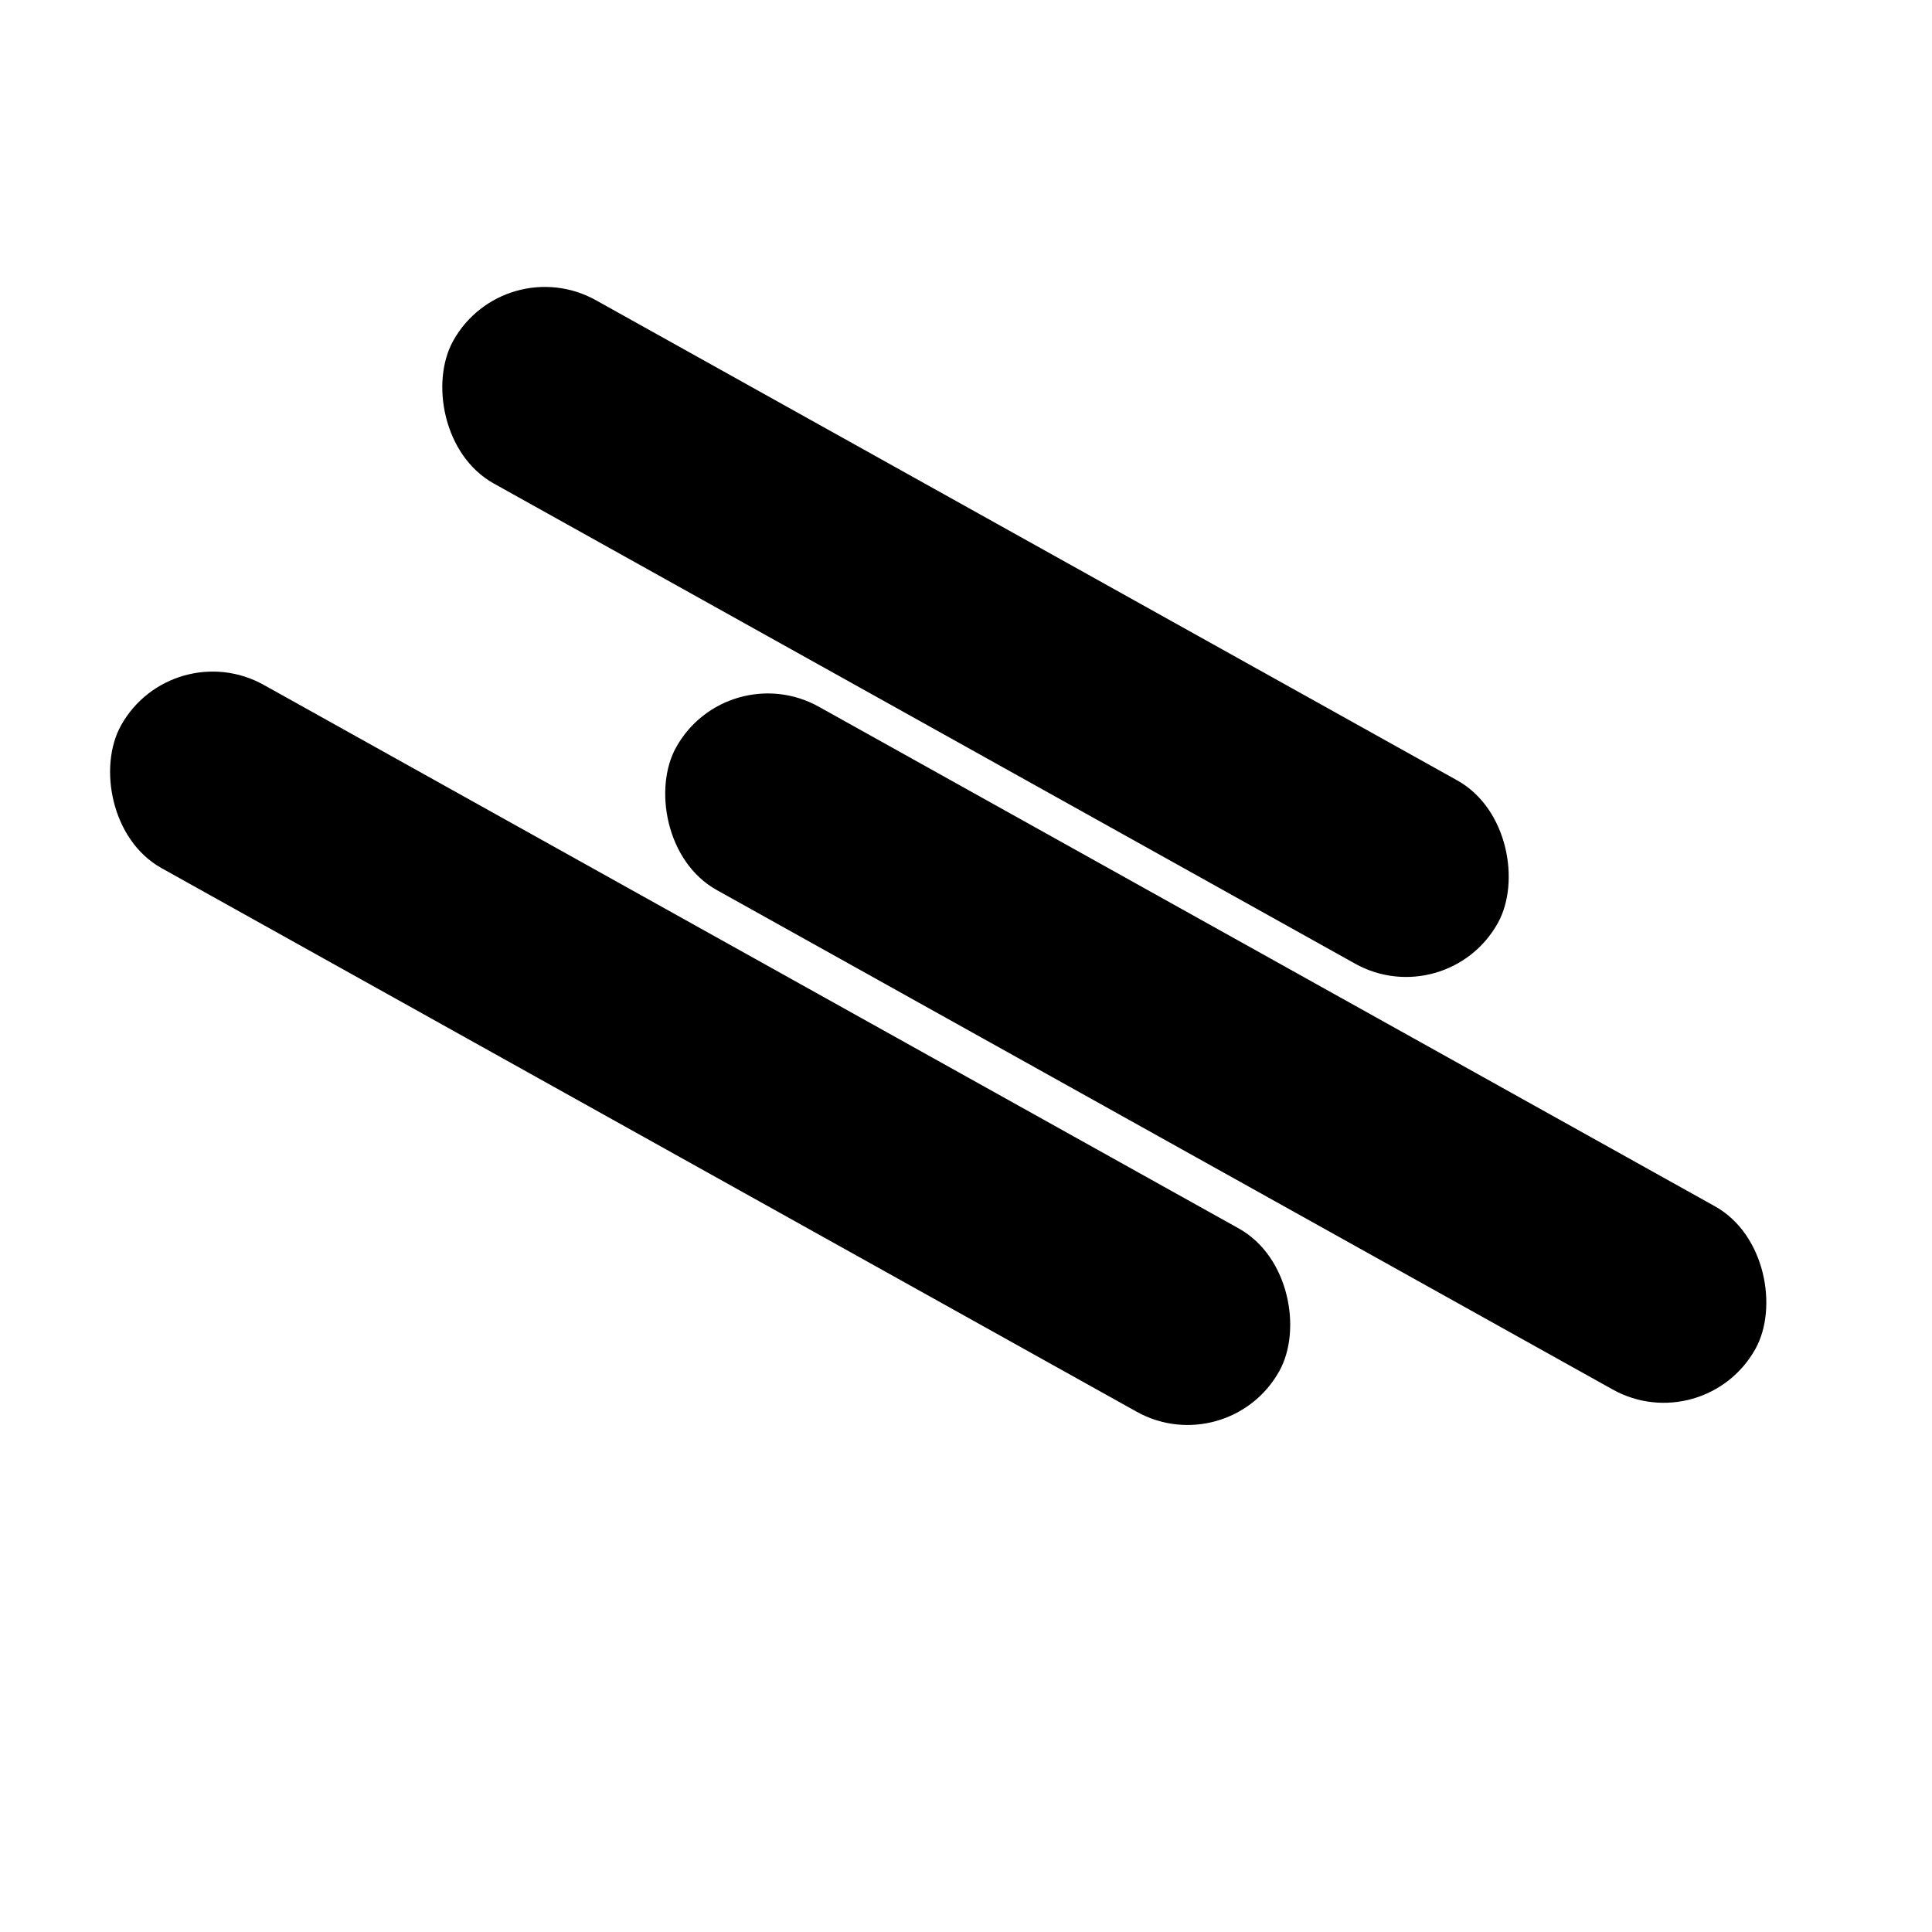 <svg class="logo-svg" width="100%" height="100%" viewBox="0 0 442 442" fill="none" xmlns="http://www.w3.org/2000/svg">
    <g filter="url(#filter0_i)">
        <rect x="39.372" y="141" width="303.384" height="48" rx="24" transform="rotate(29.139 39.372 141)" fill="#000000"></rect>
    </g>
    <g filter="url(#filter1_i)">
        <rect x="166.372" y="146" width="282.689" height="48" rx="24" transform="rotate(29.139 166.372 146)" fill="#000000"></rect>
    </g>
    <g filter="url(#filter2_i)">
        <rect x="115.372" y="53" width="273.606" height="48" rx="24" transform="rotate(29.139 115.372 53)" fill="#000000"></rect>
    </g>
    <defs>
        <filter id="filter0_i" x="16" y="141" width="288.362" height="193.65" filterUnits="userSpaceOnUse" color-interpolation-filters="sRGB">
            <feFlood flood-opacity="0" result="BackgroundImageFix"></feFlood>
            <feBlend mode="normal" in="SourceGraphic" in2="BackgroundImageFix" result="shape"></feBlend>
            <feColorMatrix in="SourceAlpha" type="matrix" values="0 0 0 0 0 0 0 0 0 0 0 0 0 0 0 0 0 0 127 0" result="hardAlpha"></feColorMatrix>
            <feOffset dy="4"></feOffset>
            <feGaussianBlur stdDeviation="2"></feGaussianBlur>
            <feComposite in2="hardAlpha" operator="arithmetic" k2="-1" k3="1"></feComposite>
            <feColorMatrix type="matrix" values="0 0 0 0 0 0 0 0 0 0 0 0 0 0 0 0 0 0 0.25 0"></feColorMatrix>
            <feBlend mode="normal" in2="shape" result="effect1_innerShadow"></feBlend>
        </filter>
        <filter id="filter1_i" x="143" y="146" width="270.286" height="183.573" filterUnits="userSpaceOnUse" color-interpolation-filters="sRGB">
            <feFlood flood-opacity="0" result="BackgroundImageFix"></feFlood>
            <feBlend mode="normal" in="SourceGraphic" in2="BackgroundImageFix" result="shape"></feBlend>
            <feColorMatrix in="SourceAlpha" type="matrix" values="0 0 0 0 0 0 0 0 0 0 0 0 0 0 0 0 0 0 127 0" result="hardAlpha"></feColorMatrix>
            <feOffset dy="4"></feOffset>
            <feGaussianBlur stdDeviation="2"></feGaussianBlur>
            <feComposite in2="hardAlpha" operator="arithmetic" k2="-1" k3="1"></feComposite>
            <feColorMatrix type="matrix" values="0 0 0 0 0 0 0 0 0 0 0 0 0 0 0 0 0 0 0.25 0"></feColorMatrix>
            <feBlend mode="normal" in2="shape" result="effect1_innerShadow"></feBlend>
        </filter>
        <filter id="filter2_i" x="92" y="53" width="262.352" height="179.15" filterUnits="userSpaceOnUse" color-interpolation-filters="sRGB">
            <feFlood flood-opacity="0" result="BackgroundImageFix"></feFlood>
            <feBlend mode="normal" in="SourceGraphic" in2="BackgroundImageFix" result="shape"></feBlend>
            <feColorMatrix in="SourceAlpha" type="matrix" values="0 0 0 0 0 0 0 0 0 0 0 0 0 0 0 0 0 0 127 0" result="hardAlpha"></feColorMatrix>
            <feOffset dy="4"></feOffset>
            <feGaussianBlur stdDeviation="5"></feGaussianBlur>
            <feComposite in2="hardAlpha" operator="arithmetic" k2="-1" k3="1"></feComposite>
            <feColorMatrix type="matrix" values="0 0 0 0 0 0 0 0 0 0 0 0 0 0 0 0 0 0 0.25 0"></feColorMatrix>
            <feBlend mode="normal" in2="shape" result="effect1_innerShadow"></feBlend>
        </filter>
    </defs>
</svg>